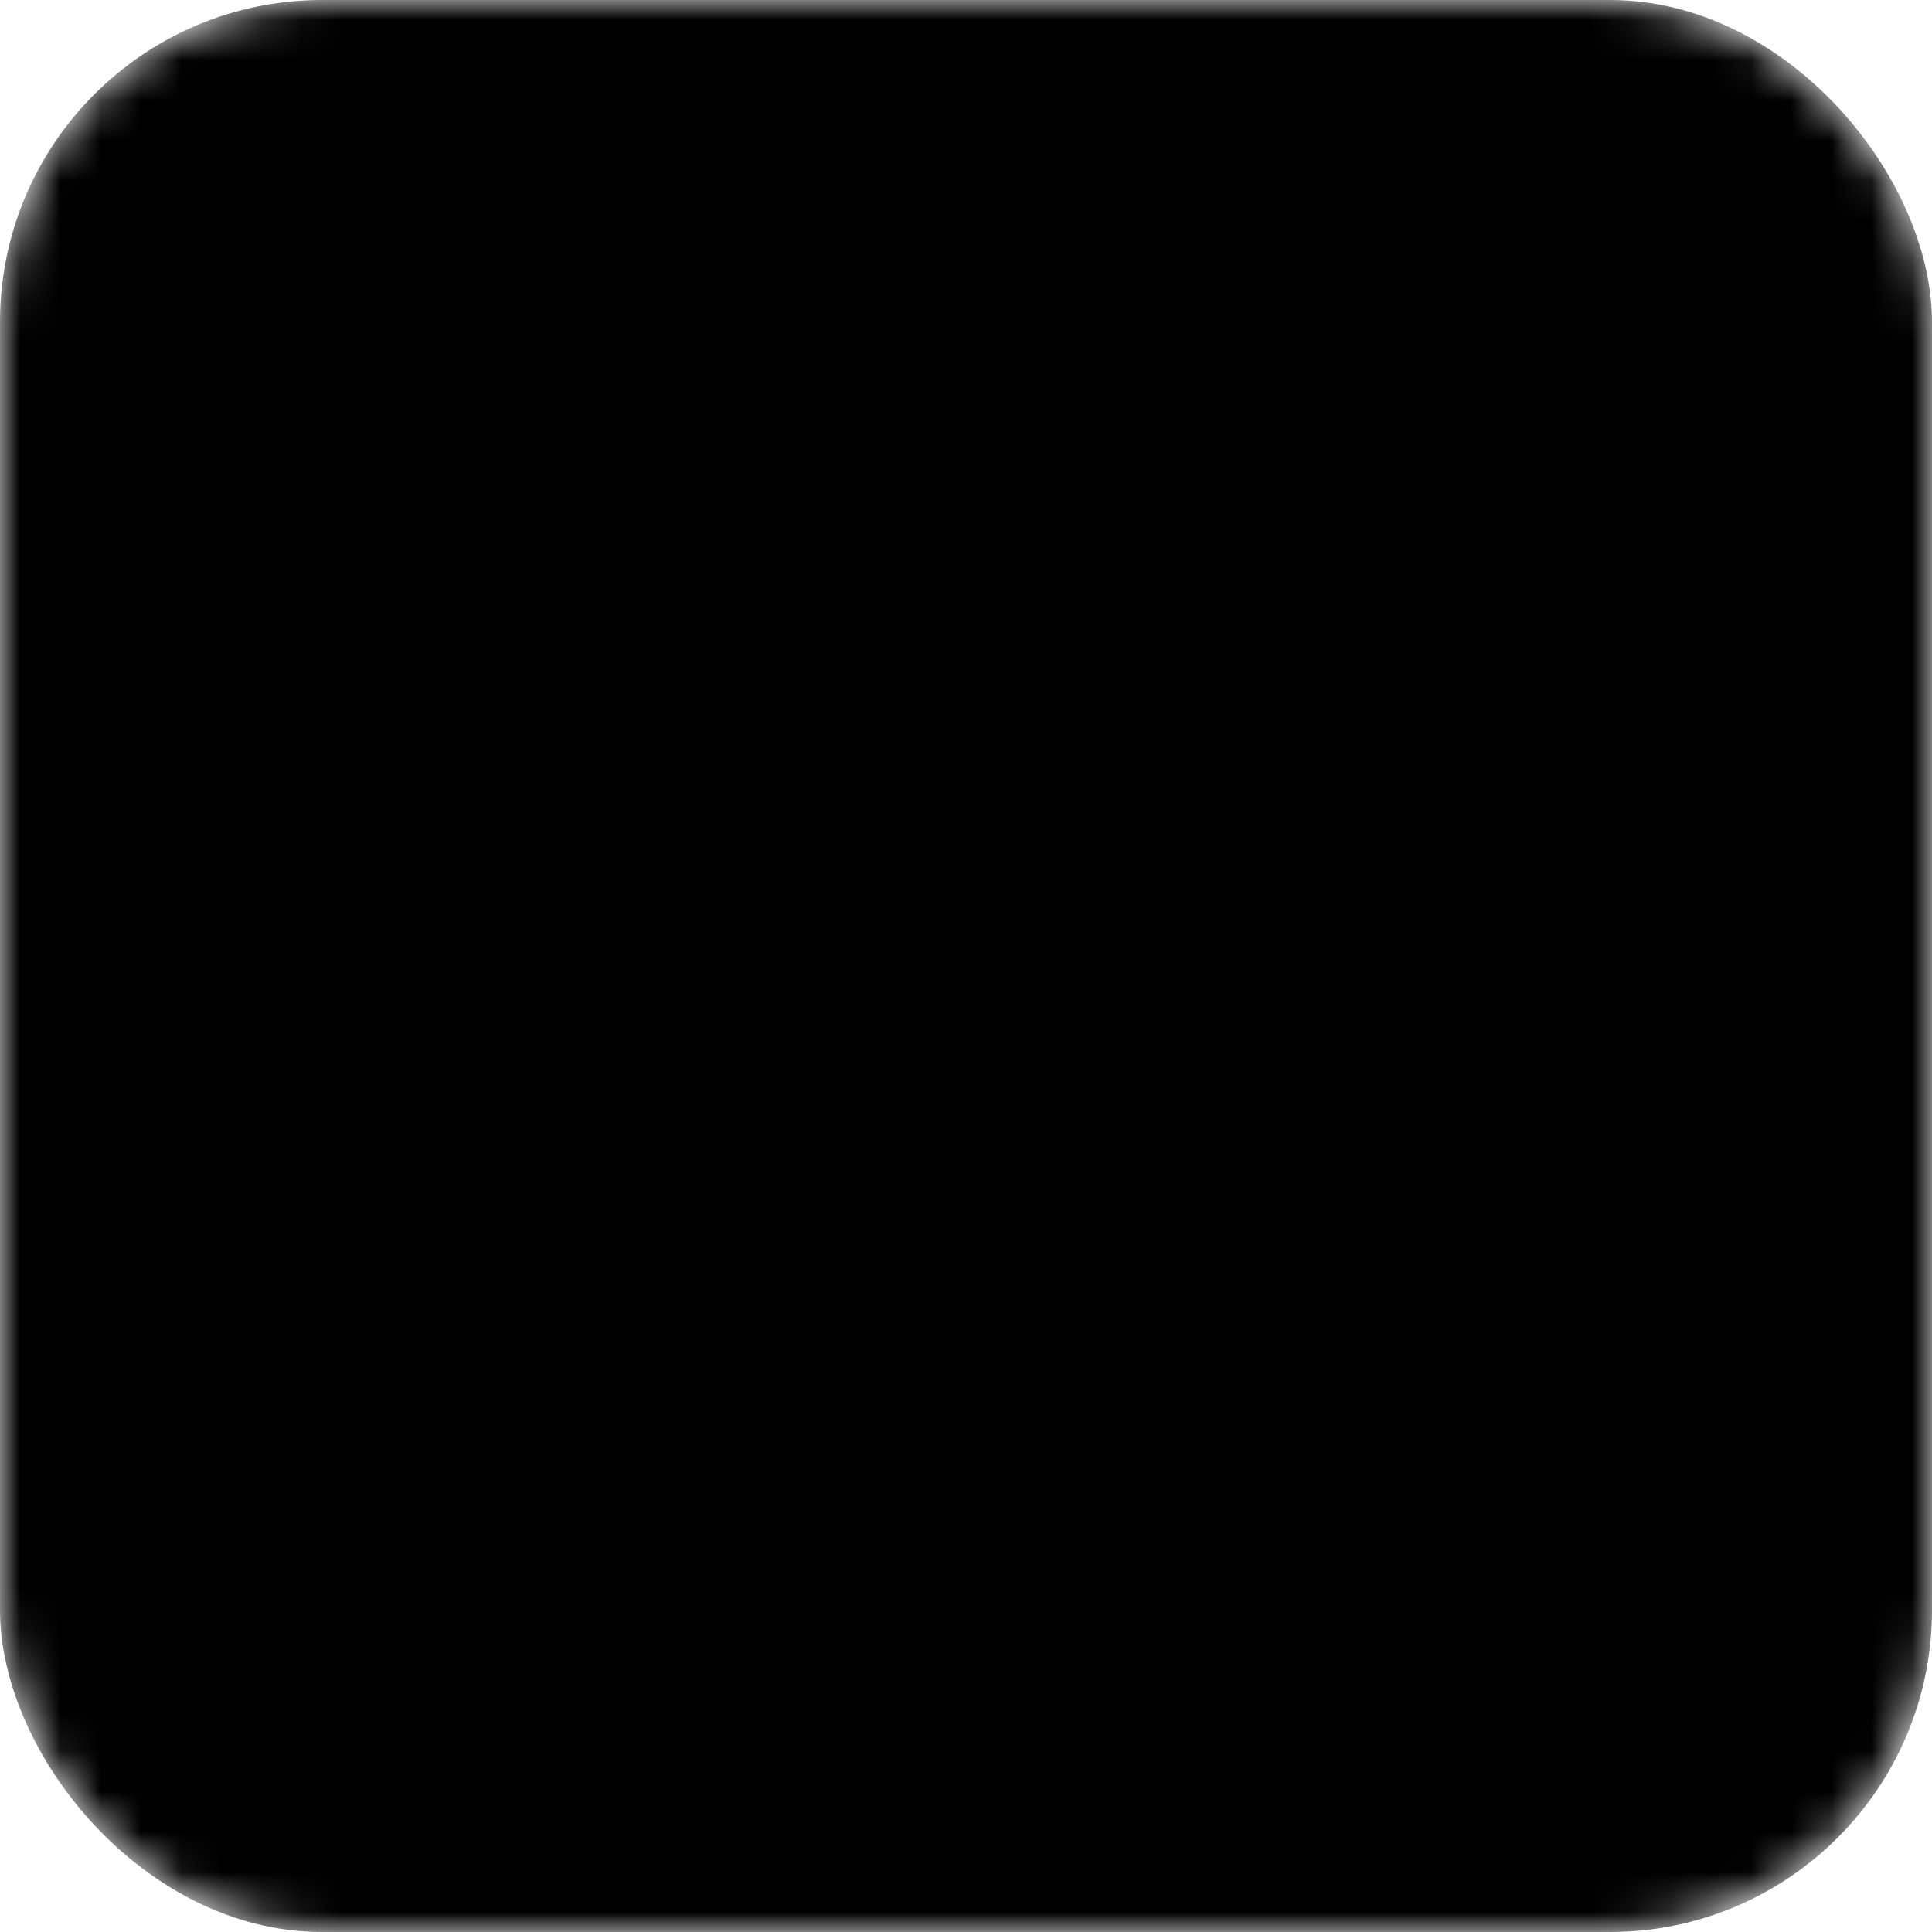 <svg viewBox="0 0 48 48" fill="none"
    xmlns="http://www.w3.org/2000/svg">
    <!-- Define the mask -->
    <mask id="cutout-mask">
        <!-- White rectangle: the part that will show through -->
        <rect width="48" height="48" rx="8" fill="white"/>
        <!-- Black paths: the parts that will be 'cut out' -->
        <path d="M25.221 34L19.982 16.731L19.157 14H23.278L28.636 31.621L26.546 31.504L31.108 14H35.465L29.96 34H25.221Z" fill="black"/>
        <path d="M12.505 34L7 14H11.327L15.919 31.504L13.829 31.621L19.157 14H23.278L22.484 16.731L17.244 34H12.505Z" fill="black"/>
        <path d="M31.697 14H42V18.185H31.697V14Z" fill="black"/>
        <path d="M30.225 21.298H39.056V25.483H30.225V21.298Z" fill="black"/>
    </mask>

    <!-- Rectangle with mask applied -->
    <rect width="48" height="48" rx="8" fill="currentColor" mask="url(#cutout-mask)"/>
</svg>